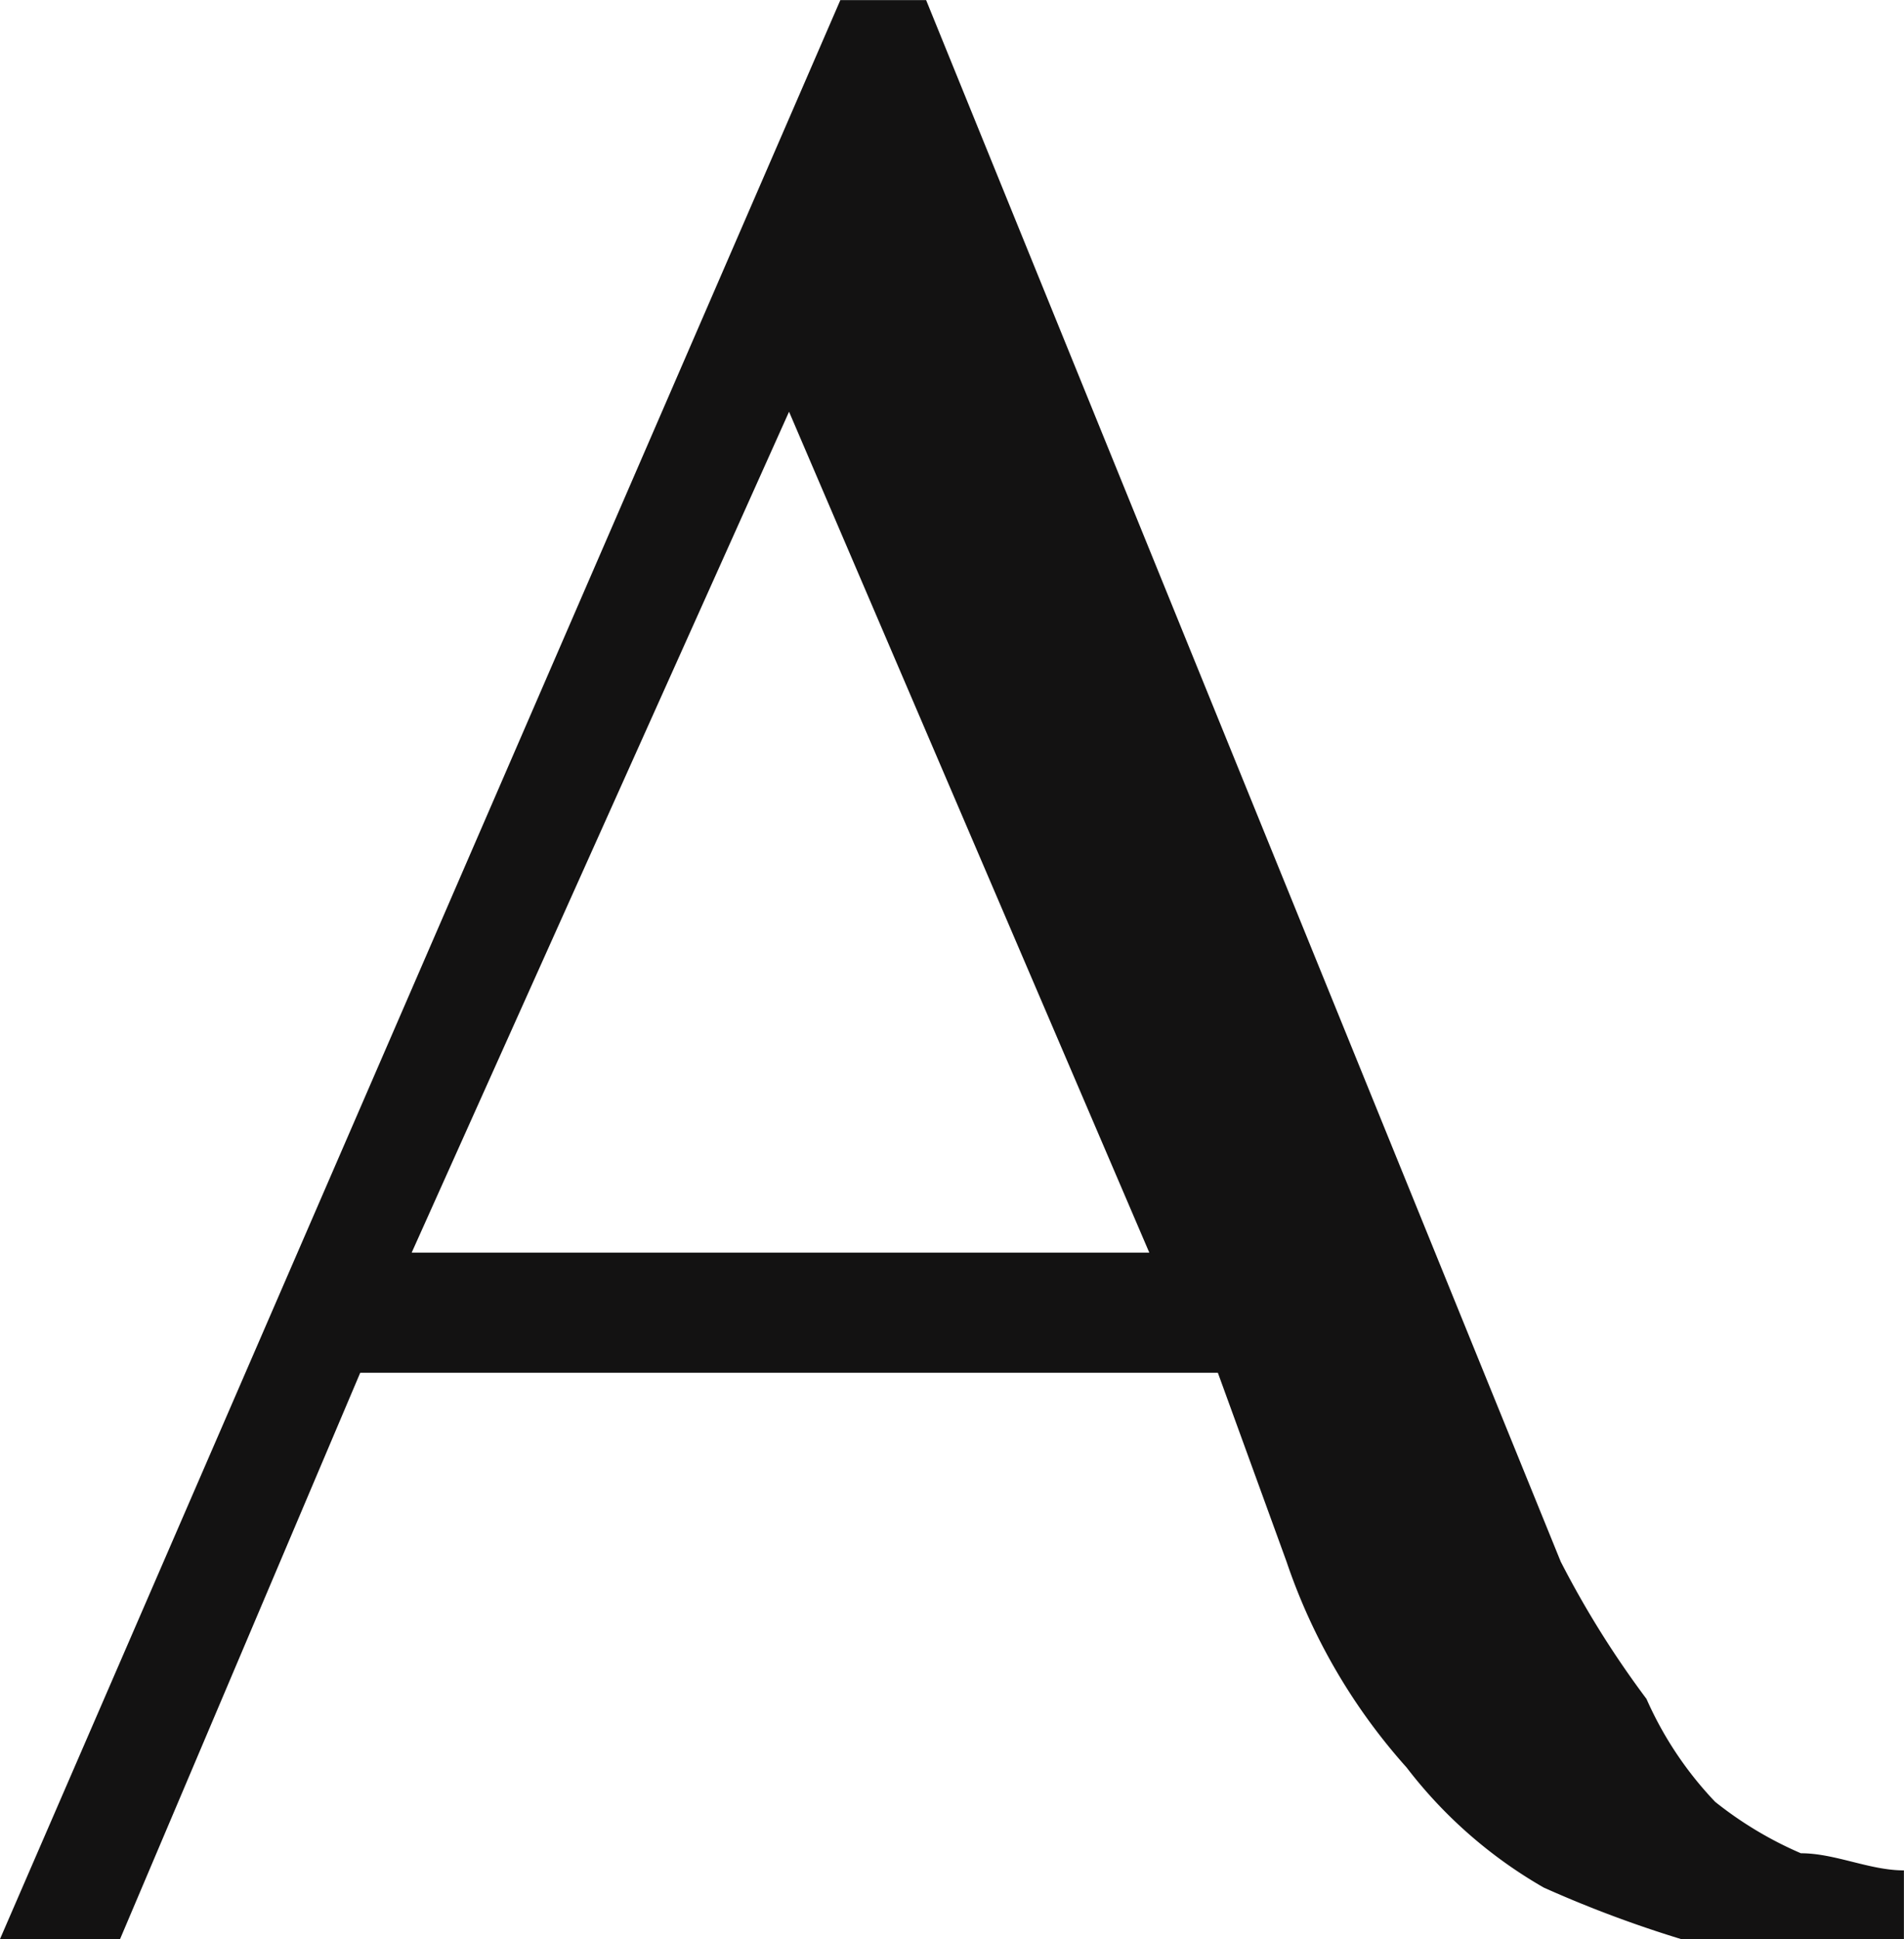 <svg xmlns="http://www.w3.org/2000/svg" width="22.802" height="23.213" viewBox="0 0 22.802 23.213">
  <path id="path14" d="M286.95-832.57l4.314,10.066H282.43l4.519-10.066ZM300.3-815.109c-.411,0-.822-.205-1.233-.205a4.491,4.491,0,0,1-1.027-.616,4.3,4.3,0,0,1-.822-1.232,11.463,11.463,0,0,1-1.027-1.643l-7.6-18.694h-1.027L277.5-814.287h1.438l2.876-6.779h10.271l.822,2.26a7.105,7.105,0,0,0,1.438,2.465,5.538,5.538,0,0,0,1.643,1.438,14.141,14.141,0,0,0,1.643.616h2.67v-.822" transform="translate(-277.5 837.5)" fill="#131212" fill-rule="evenodd"/>
</svg>
